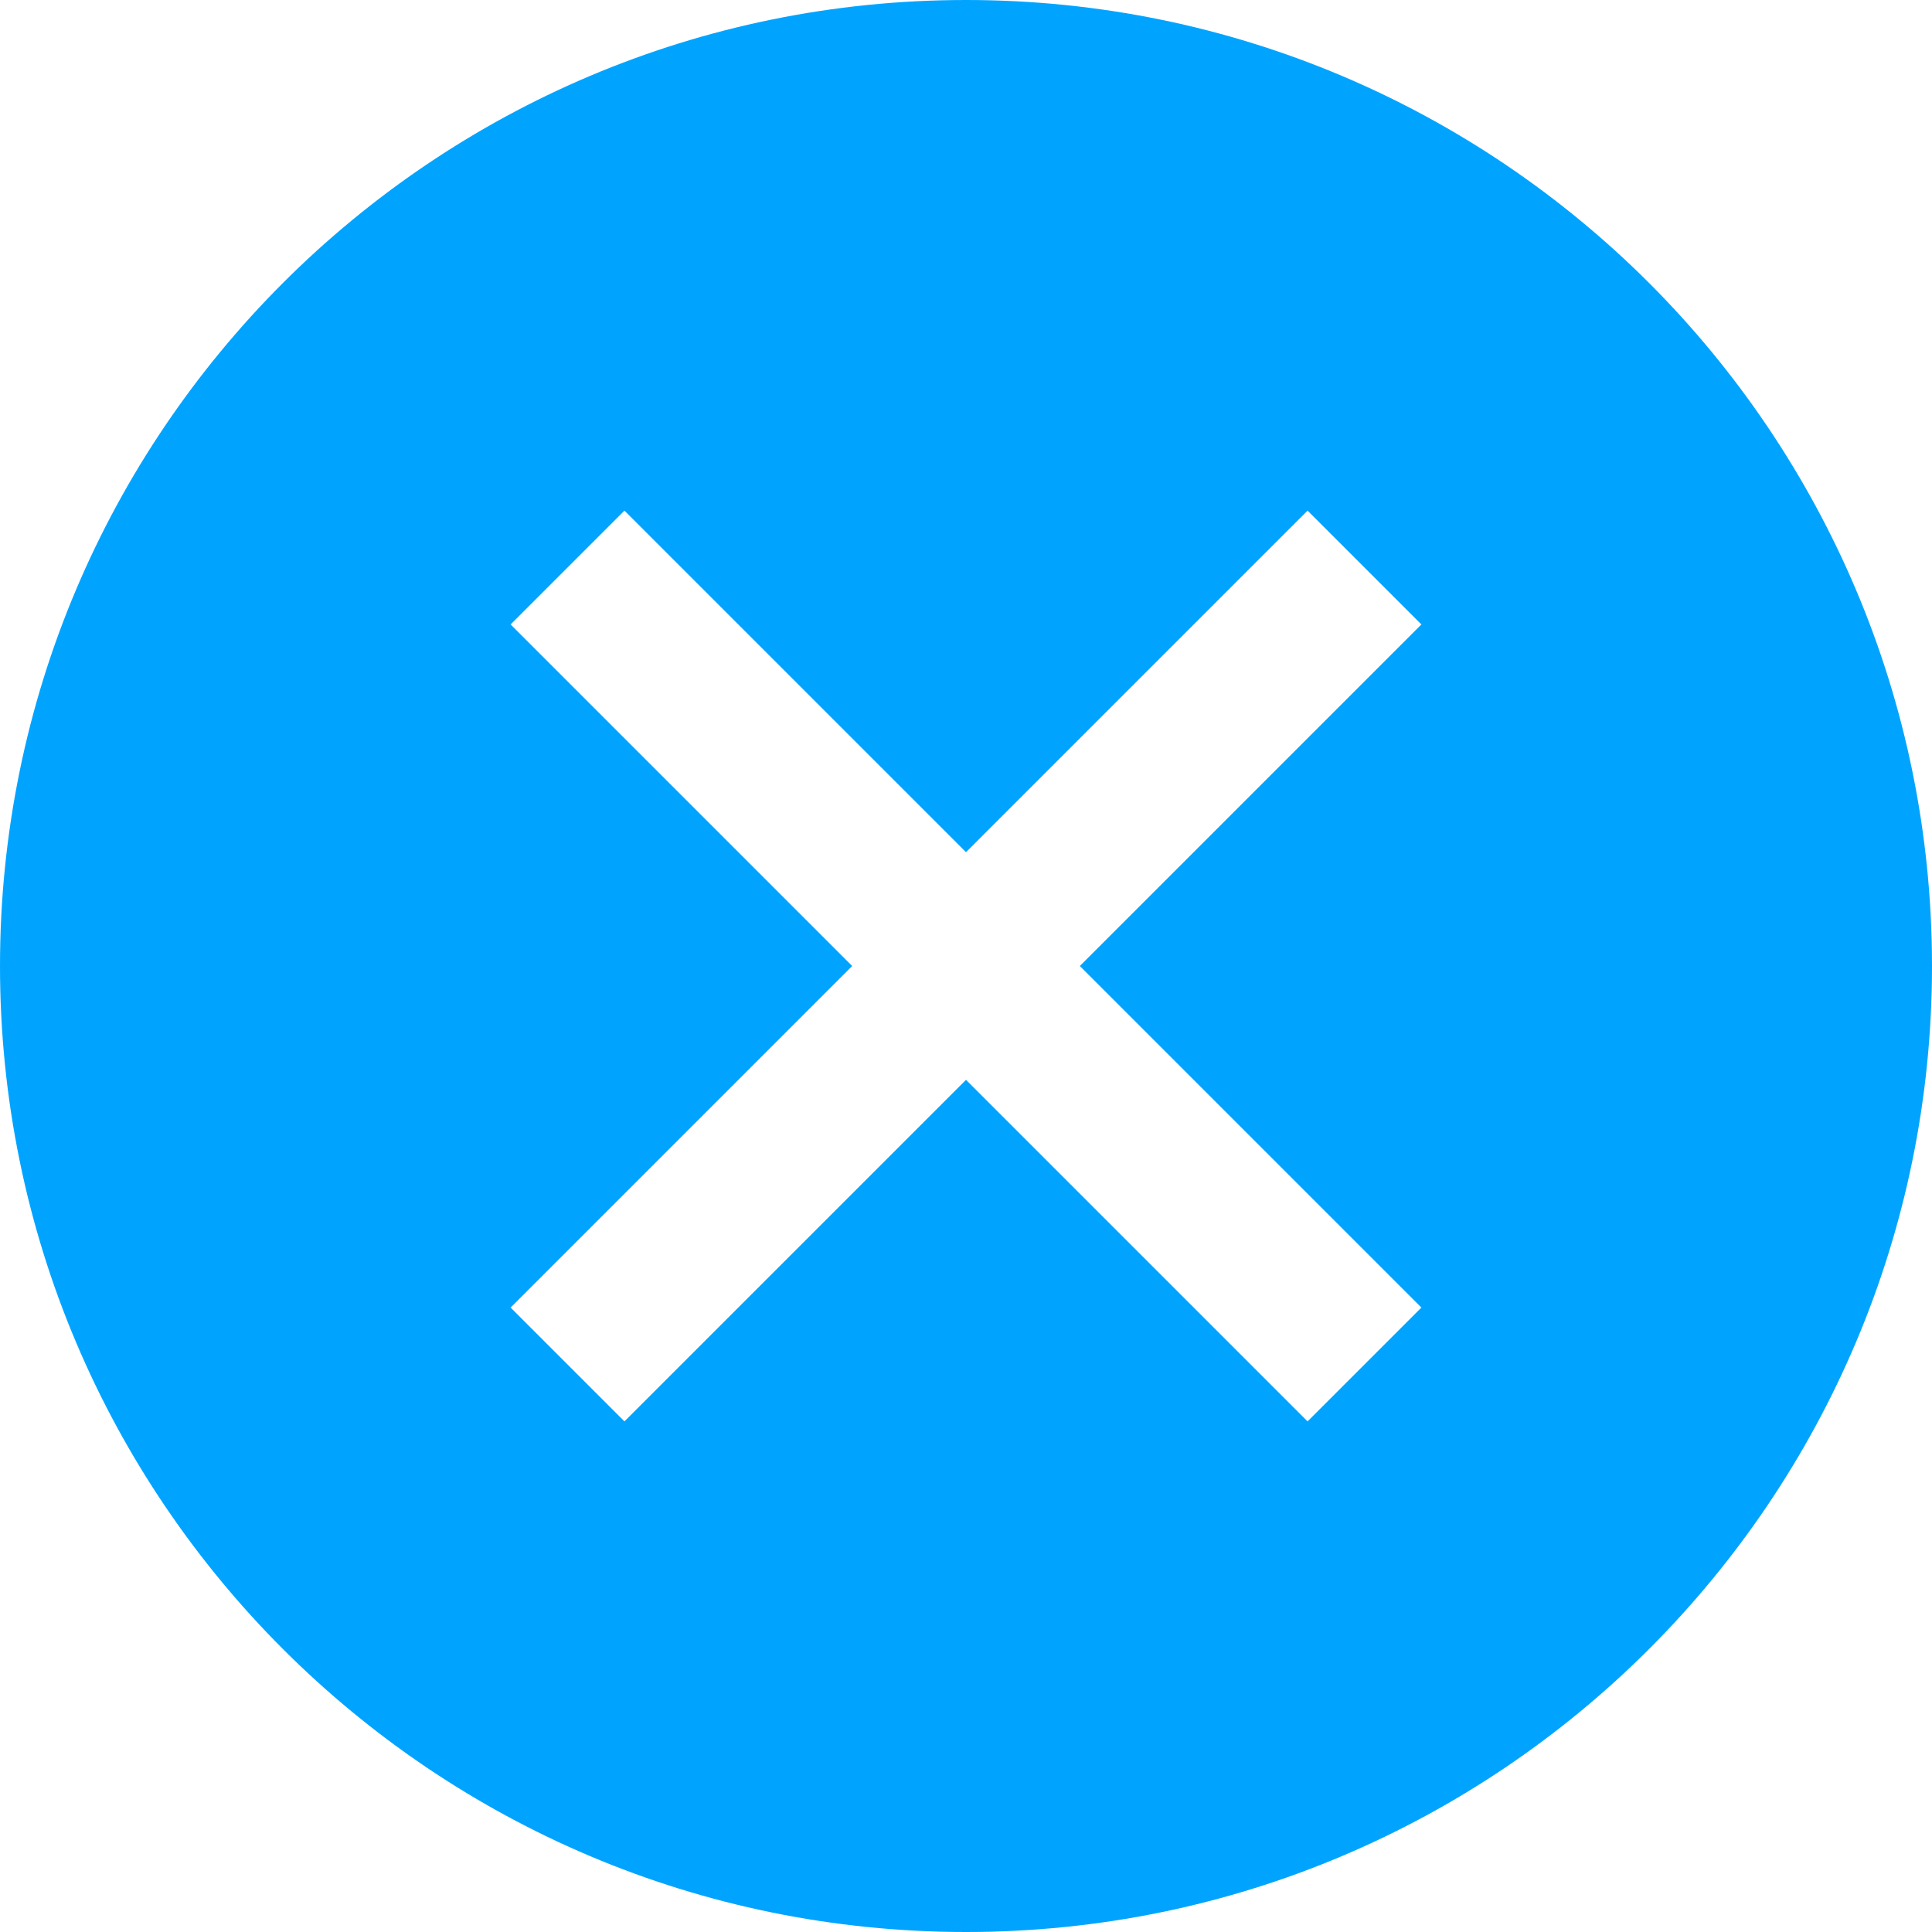 <?xml version="1.0" encoding="UTF-8"?>
<svg width="24px" height="24px" viewBox="0 0 24 24" version="1.1" xmlns="http://www.w3.org/2000/svg" xmlns:xlink="http://www.w3.org/1999/xlink">
    <title>close</title>
    <g id="close" stroke="none" stroke-width="1" fill="none" fill-rule="evenodd">
        <path d="M12,0 C18.627,0 24,5.373 24,12 C24,18.627 18.627,24 12,24 C5.373,24 0,18.627 0,12 C0,5.373 5.373,0 12,0 Z M16.243,6.343 L12,10.586 L7.757,6.343 L6.343,7.757 L10.586,12 L6.343,16.243 L7.757,17.657 L12,13.414 L16.243,17.657 L17.657,16.243 L13.414,12 L17.657,7.757 L16.243,6.343 Z" id="形状结合" fill="#00A4FF"></path>
    </g>
</svg>